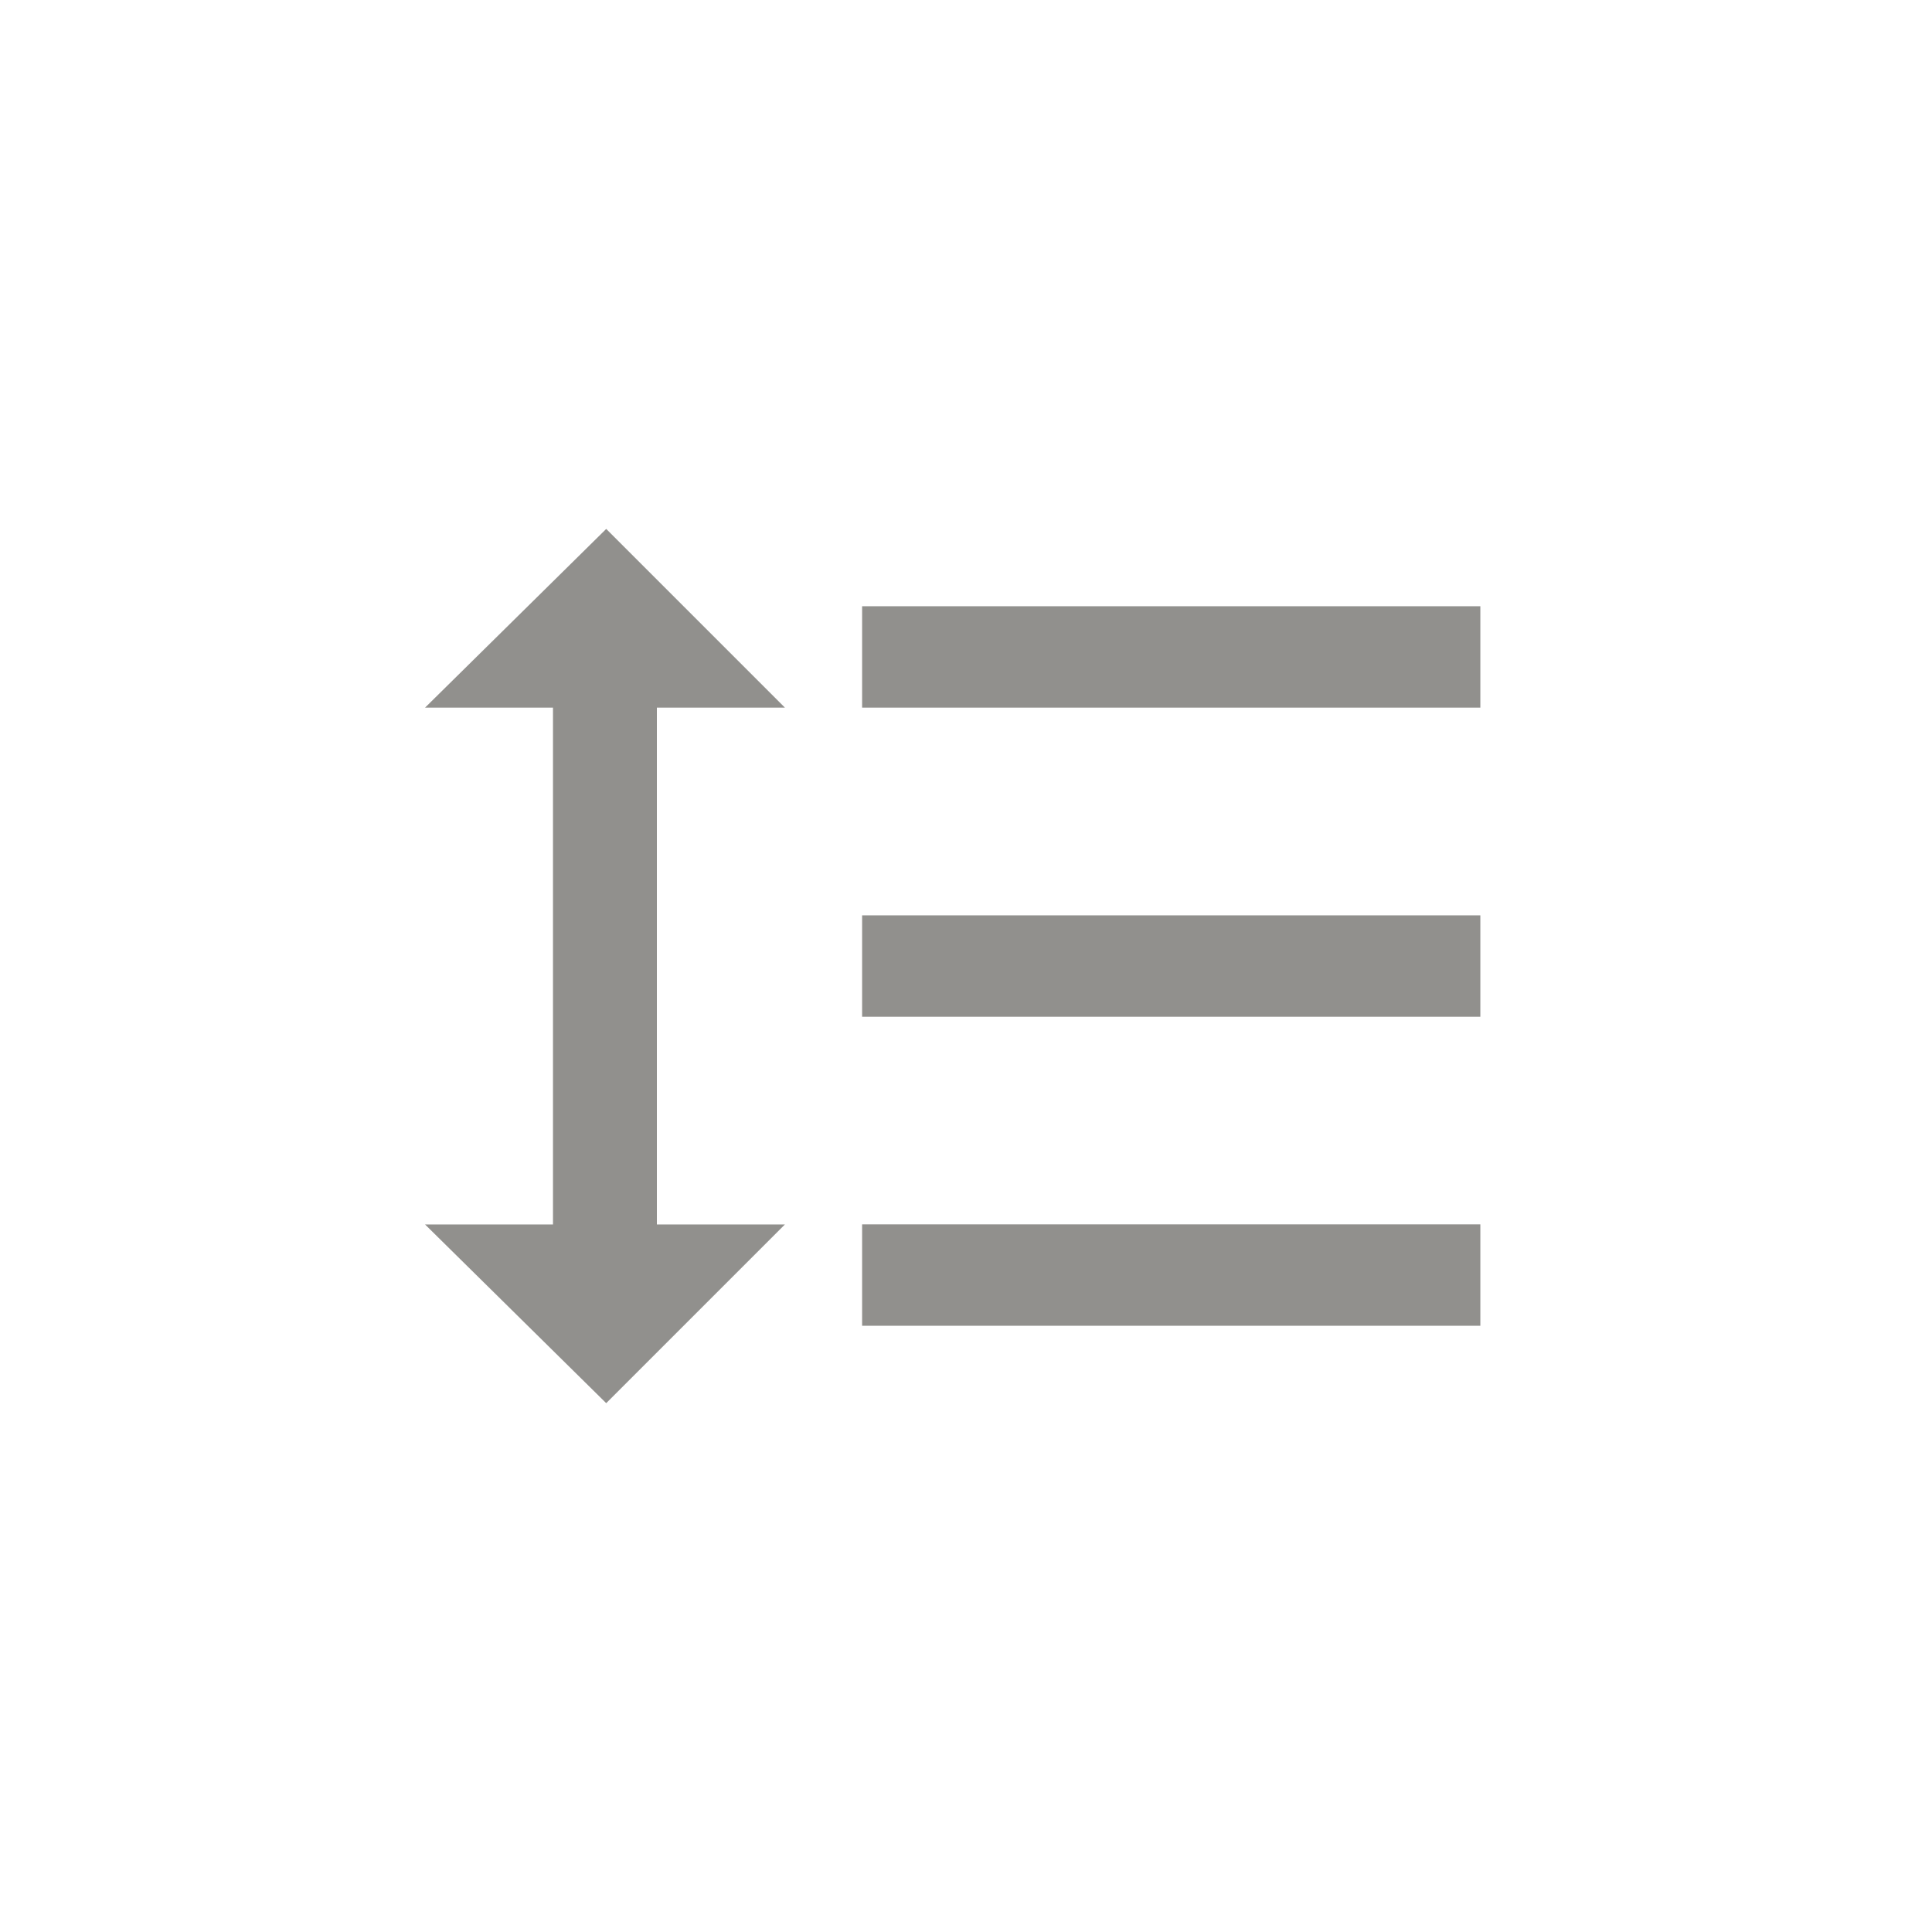 <!-- Generated by IcoMoon.io -->
<svg version="1.1" xmlns="http://www.w3.org/2000/svg" width="40" height="40" viewBox="0 0 40 40">
<title>mt-format_line_spacing</title>
<path fill="#91908d" d="M17.849 21.051v-2.1h12.8v2.1h-12.8zM17.849 27.449v-2.1h12.8v2.1h-12.8zM17.849 12.551h12.8v2.1h-12.8v-2.1zM13.6 14.651v10.7h2.651l-3.7 3.7-3.751-3.7h2.649v-10.7h-2.649l3.751-3.7 3.7 3.7h-2.651z"></path>
</svg>
